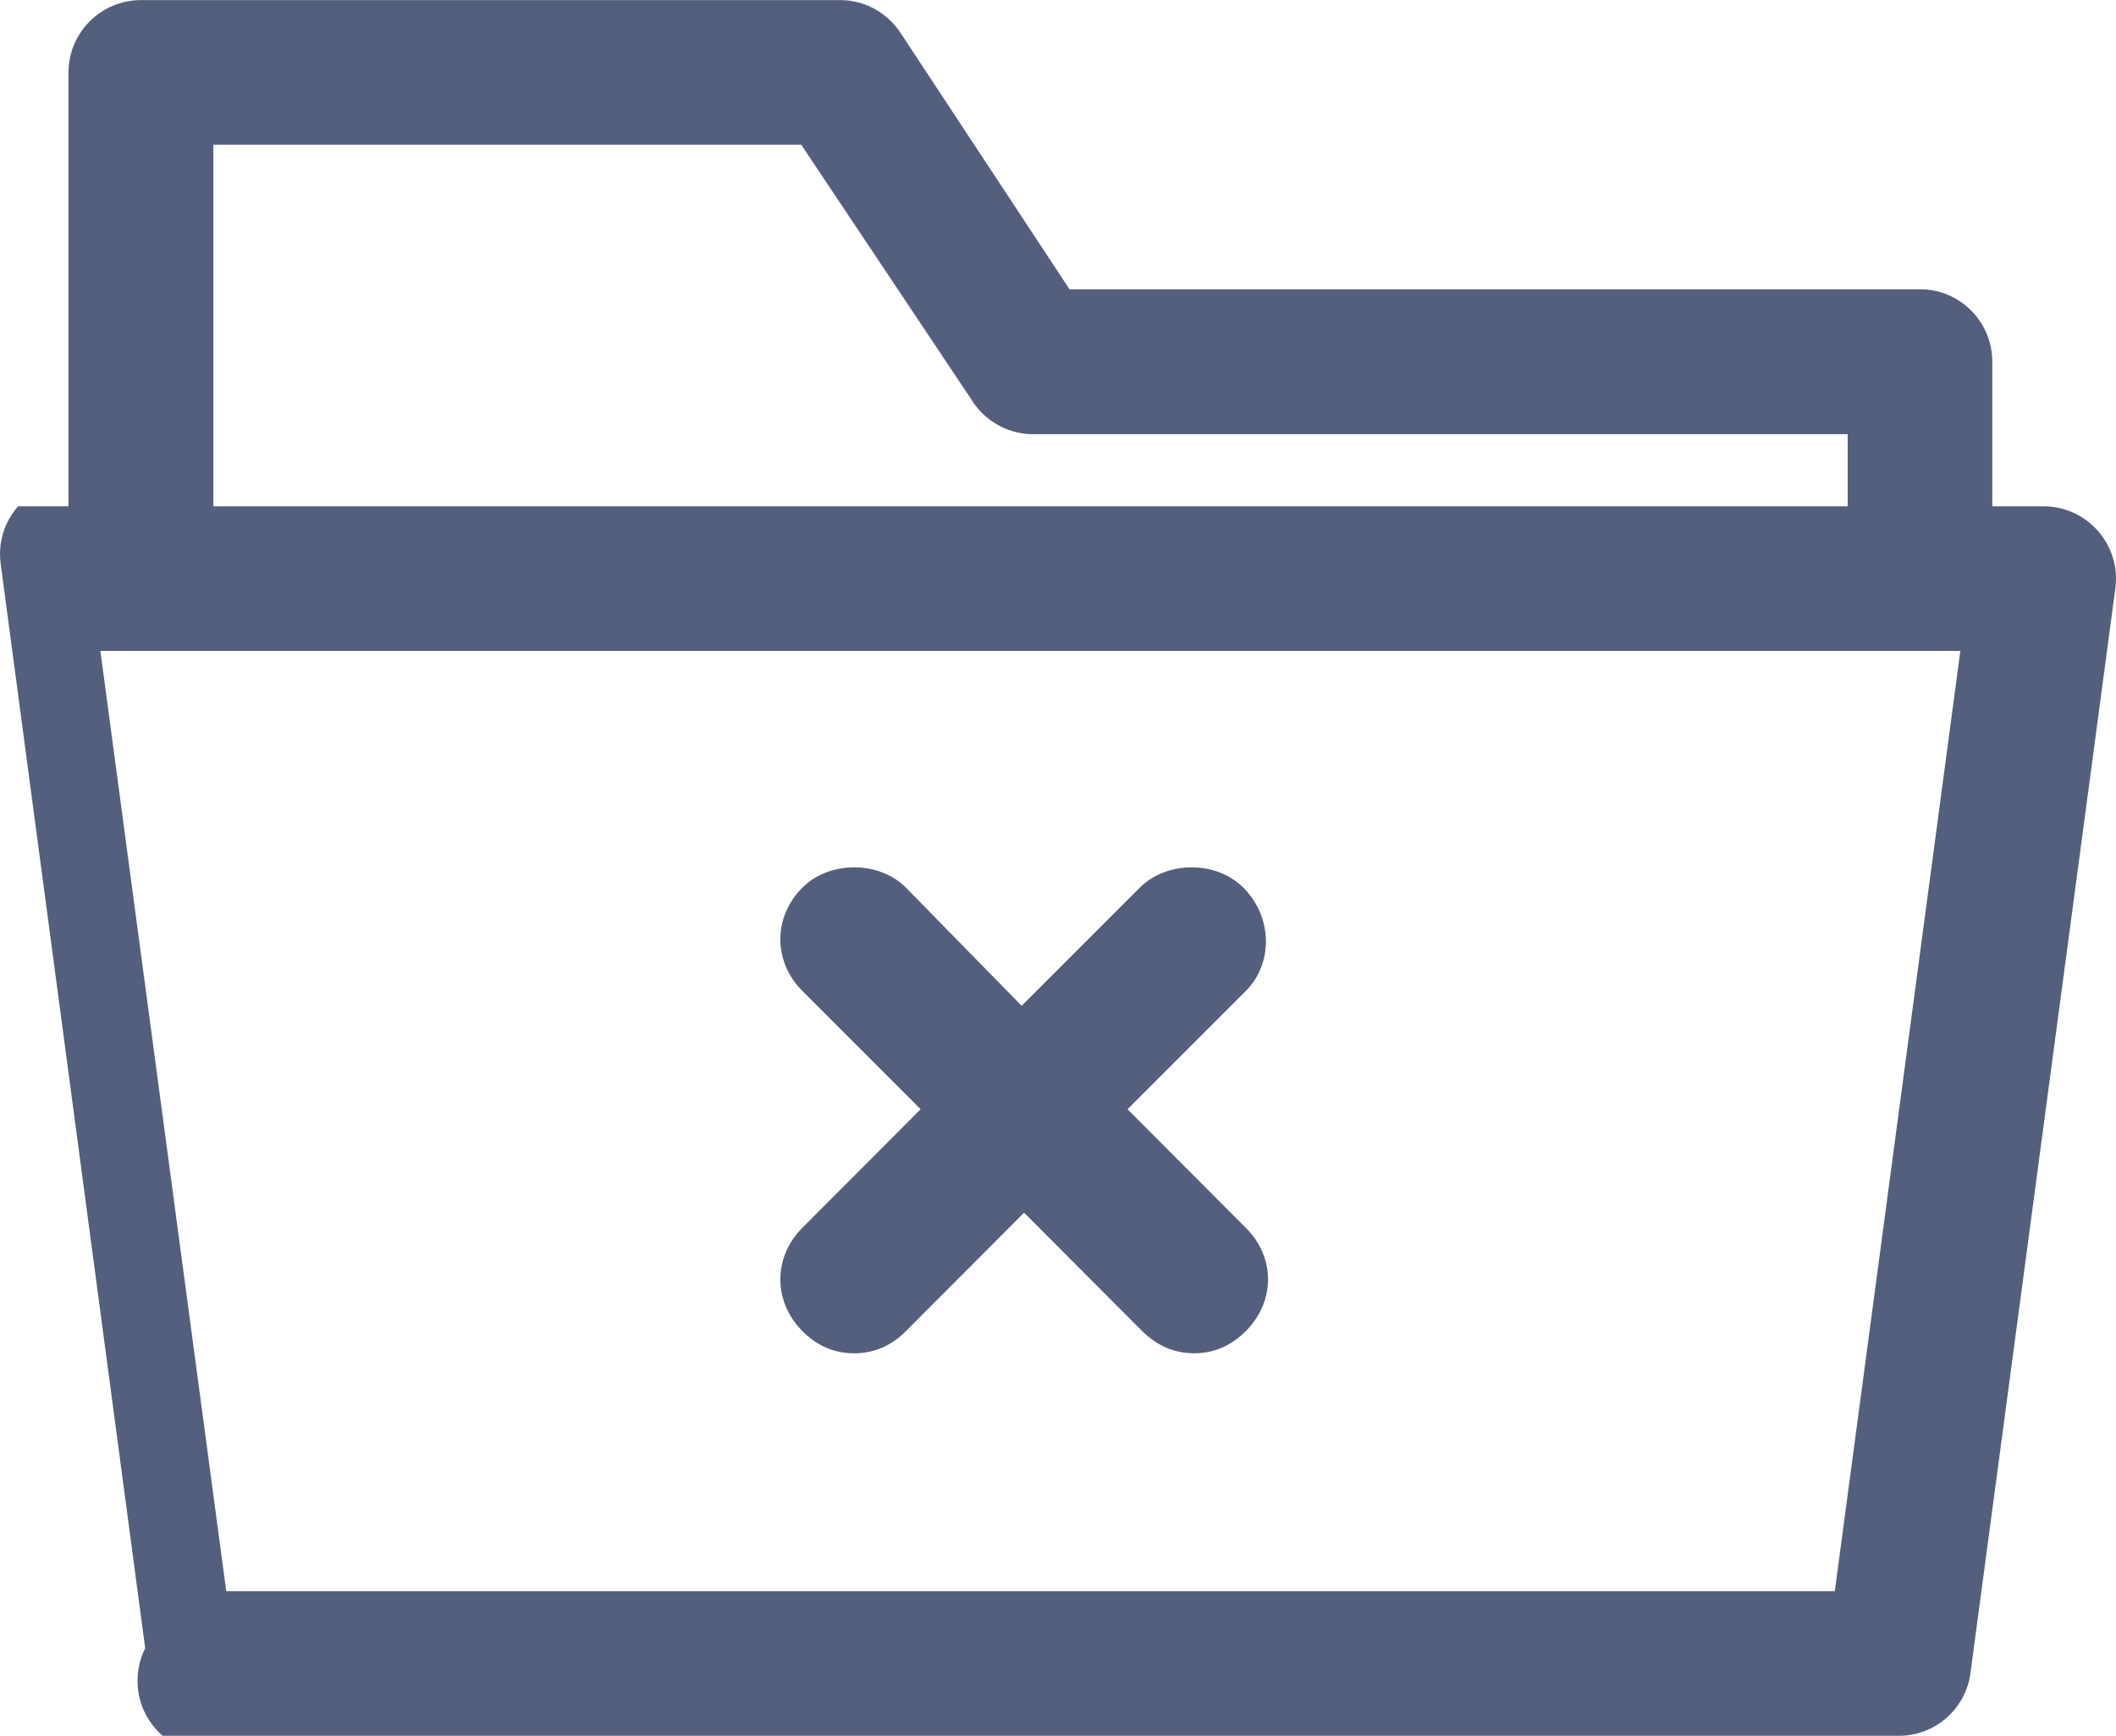 <?xml version="1.0" encoding="UTF-8"?>
<!DOCTYPE svg PUBLIC "-//W3C//DTD SVG 1.1//EN" "http://www.w3.org/Graphics/SVG/1.1/DTD/svg11.dtd">
<!-- Creator: CorelDRAW X7 -->
<svg xmlns="http://www.w3.org/2000/svg" xml:space="preserve" width="7.559in" height="6.201in" version="1.1" style="shape-rendering:geometricPrecision; text-rendering:geometricPrecision; image-rendering:optimizeQuality; fill-rule:evenodd; clip-rule:evenodd"
viewBox="0 0 6893 5654"
 xmlns:xlink="http://www.w3.org/1999/xlink">
 <defs>
  <style type="text/css">
   <![CDATA[
    .fil0 {fill:#545F7D}
   ]]>
  </style>
 </defs>
 <g id="Layer_x0020_1">
  <path class="fil0" d="M4050 2891c-88,-88 -248,-88 -337,0l-385 385 -377 -385c-88,-88 -249,-88 -337,0 -96,96 -96,241 0,337l385 385 -385 386c-96,96 -96,240 0,337 48,48 104,72 168,72 65,0 121,-24 169,-72l385 -386 385 386c49,48 105,72 169,72 64,0 120,-24 168,-72 97,-97 97,-241 0,-337l-385 -386 385 -385c89,-88 89,-241 -8,-337z"/>
  <path class="fil0" d="M6655 1649l-165 0 0 -471c0,-130 -105,-236 -235,-236l-2771 0 -551 -836c-44,-66 -117,-106 -196,-106l-2278 0c-130,0 -236,106 -236,236l0 1413 -164 0c-38,43 -59,98 -59,156 0,10 1,20 2,30l471 3534c-17,33 -25,70 -25,107 0,68 30,133 82,178l5654 0c1,0 1,0 2,0 118,0 218,-88 233,-205l472 -3534c1,-10 2,-20 2,-30 0,-58 -21,-113 -59,-156 -45,-51 -109,-80 -177,-80 -1,0 -1,0 -2,0l0 0zm-5960 -1178l1915 0 551 825c41,70 115,115 196,118l2662 0 0 235 -5324 0 0 -1178zm5282 4712l-5240 0 -410 -3063 6059 0 -409 3063z"/>
 </g>
</svg>
